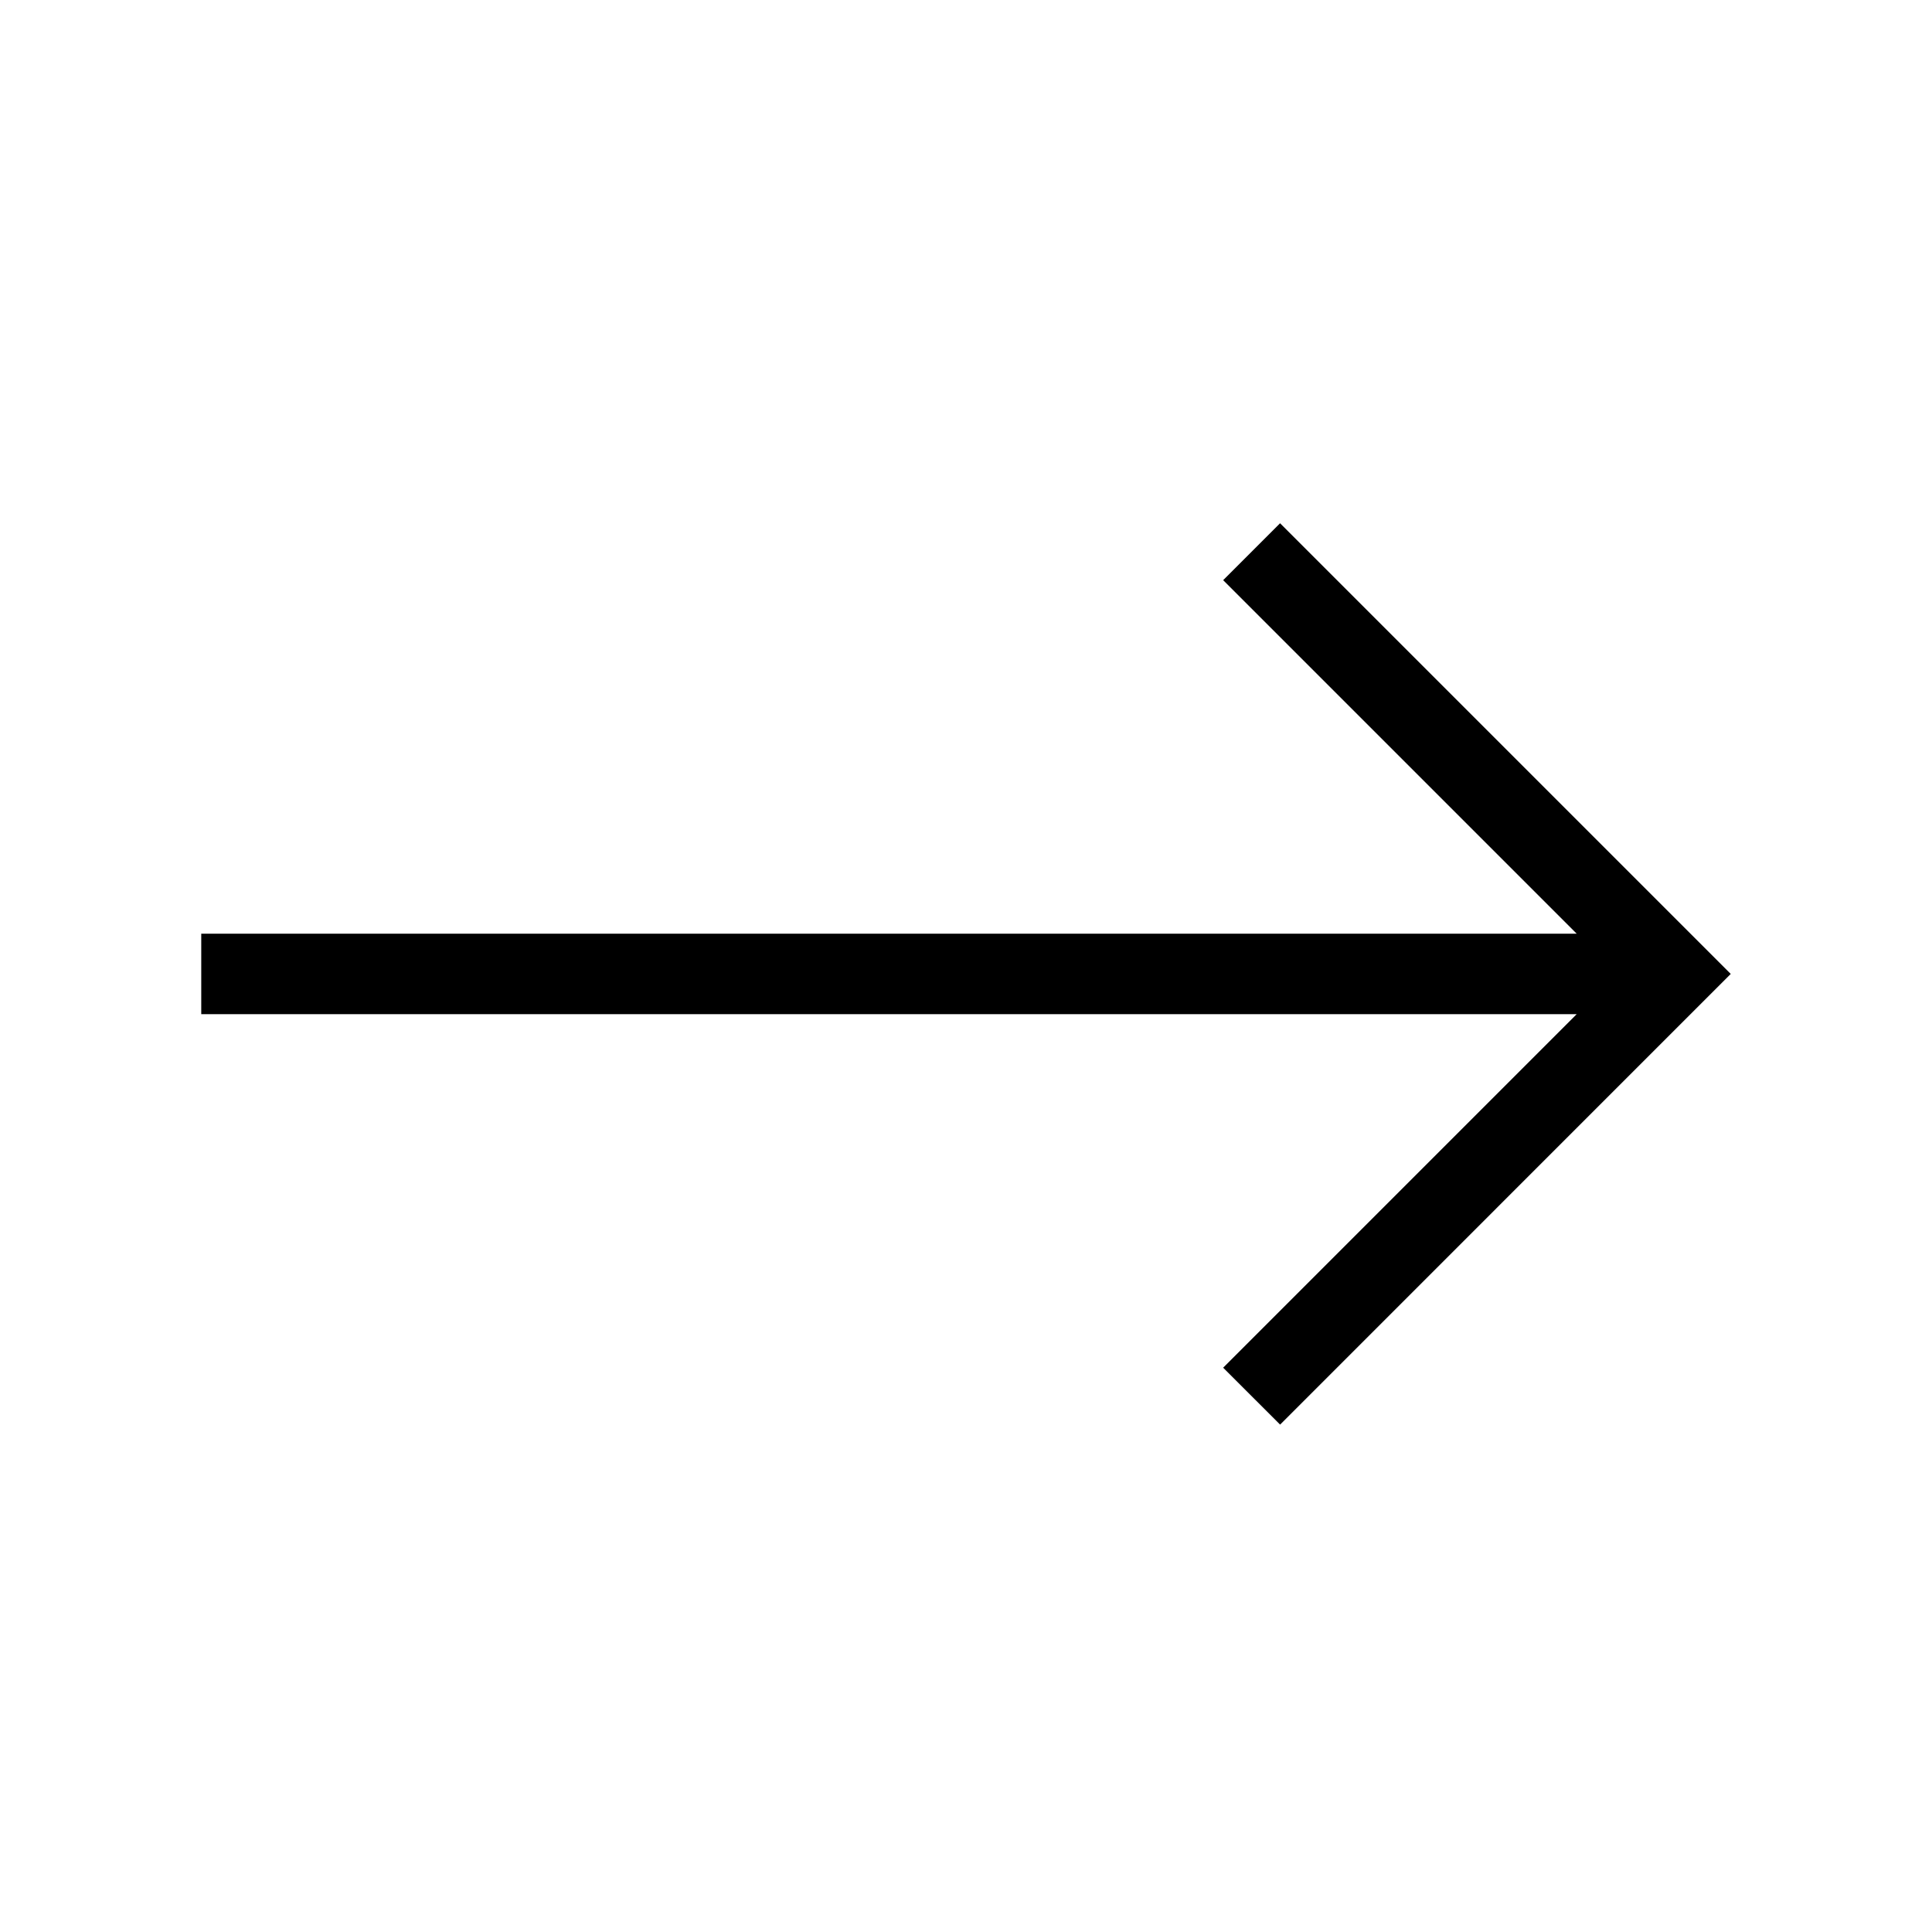 <svg width="48" height="48" viewBox="0 0 48 48"  xmlns="http://www.w3.org/2000/svg">
<path fill-rule="evenodd" clip-rule="evenodd" d="M39.172 23.197L30.389 14.414L31.803 13L42.293 23.49L43 24.197L42.293 24.904L31.804 35.394L30.389 33.98L39.172 25.197H5V23.197H39.172Z" />
</svg>
